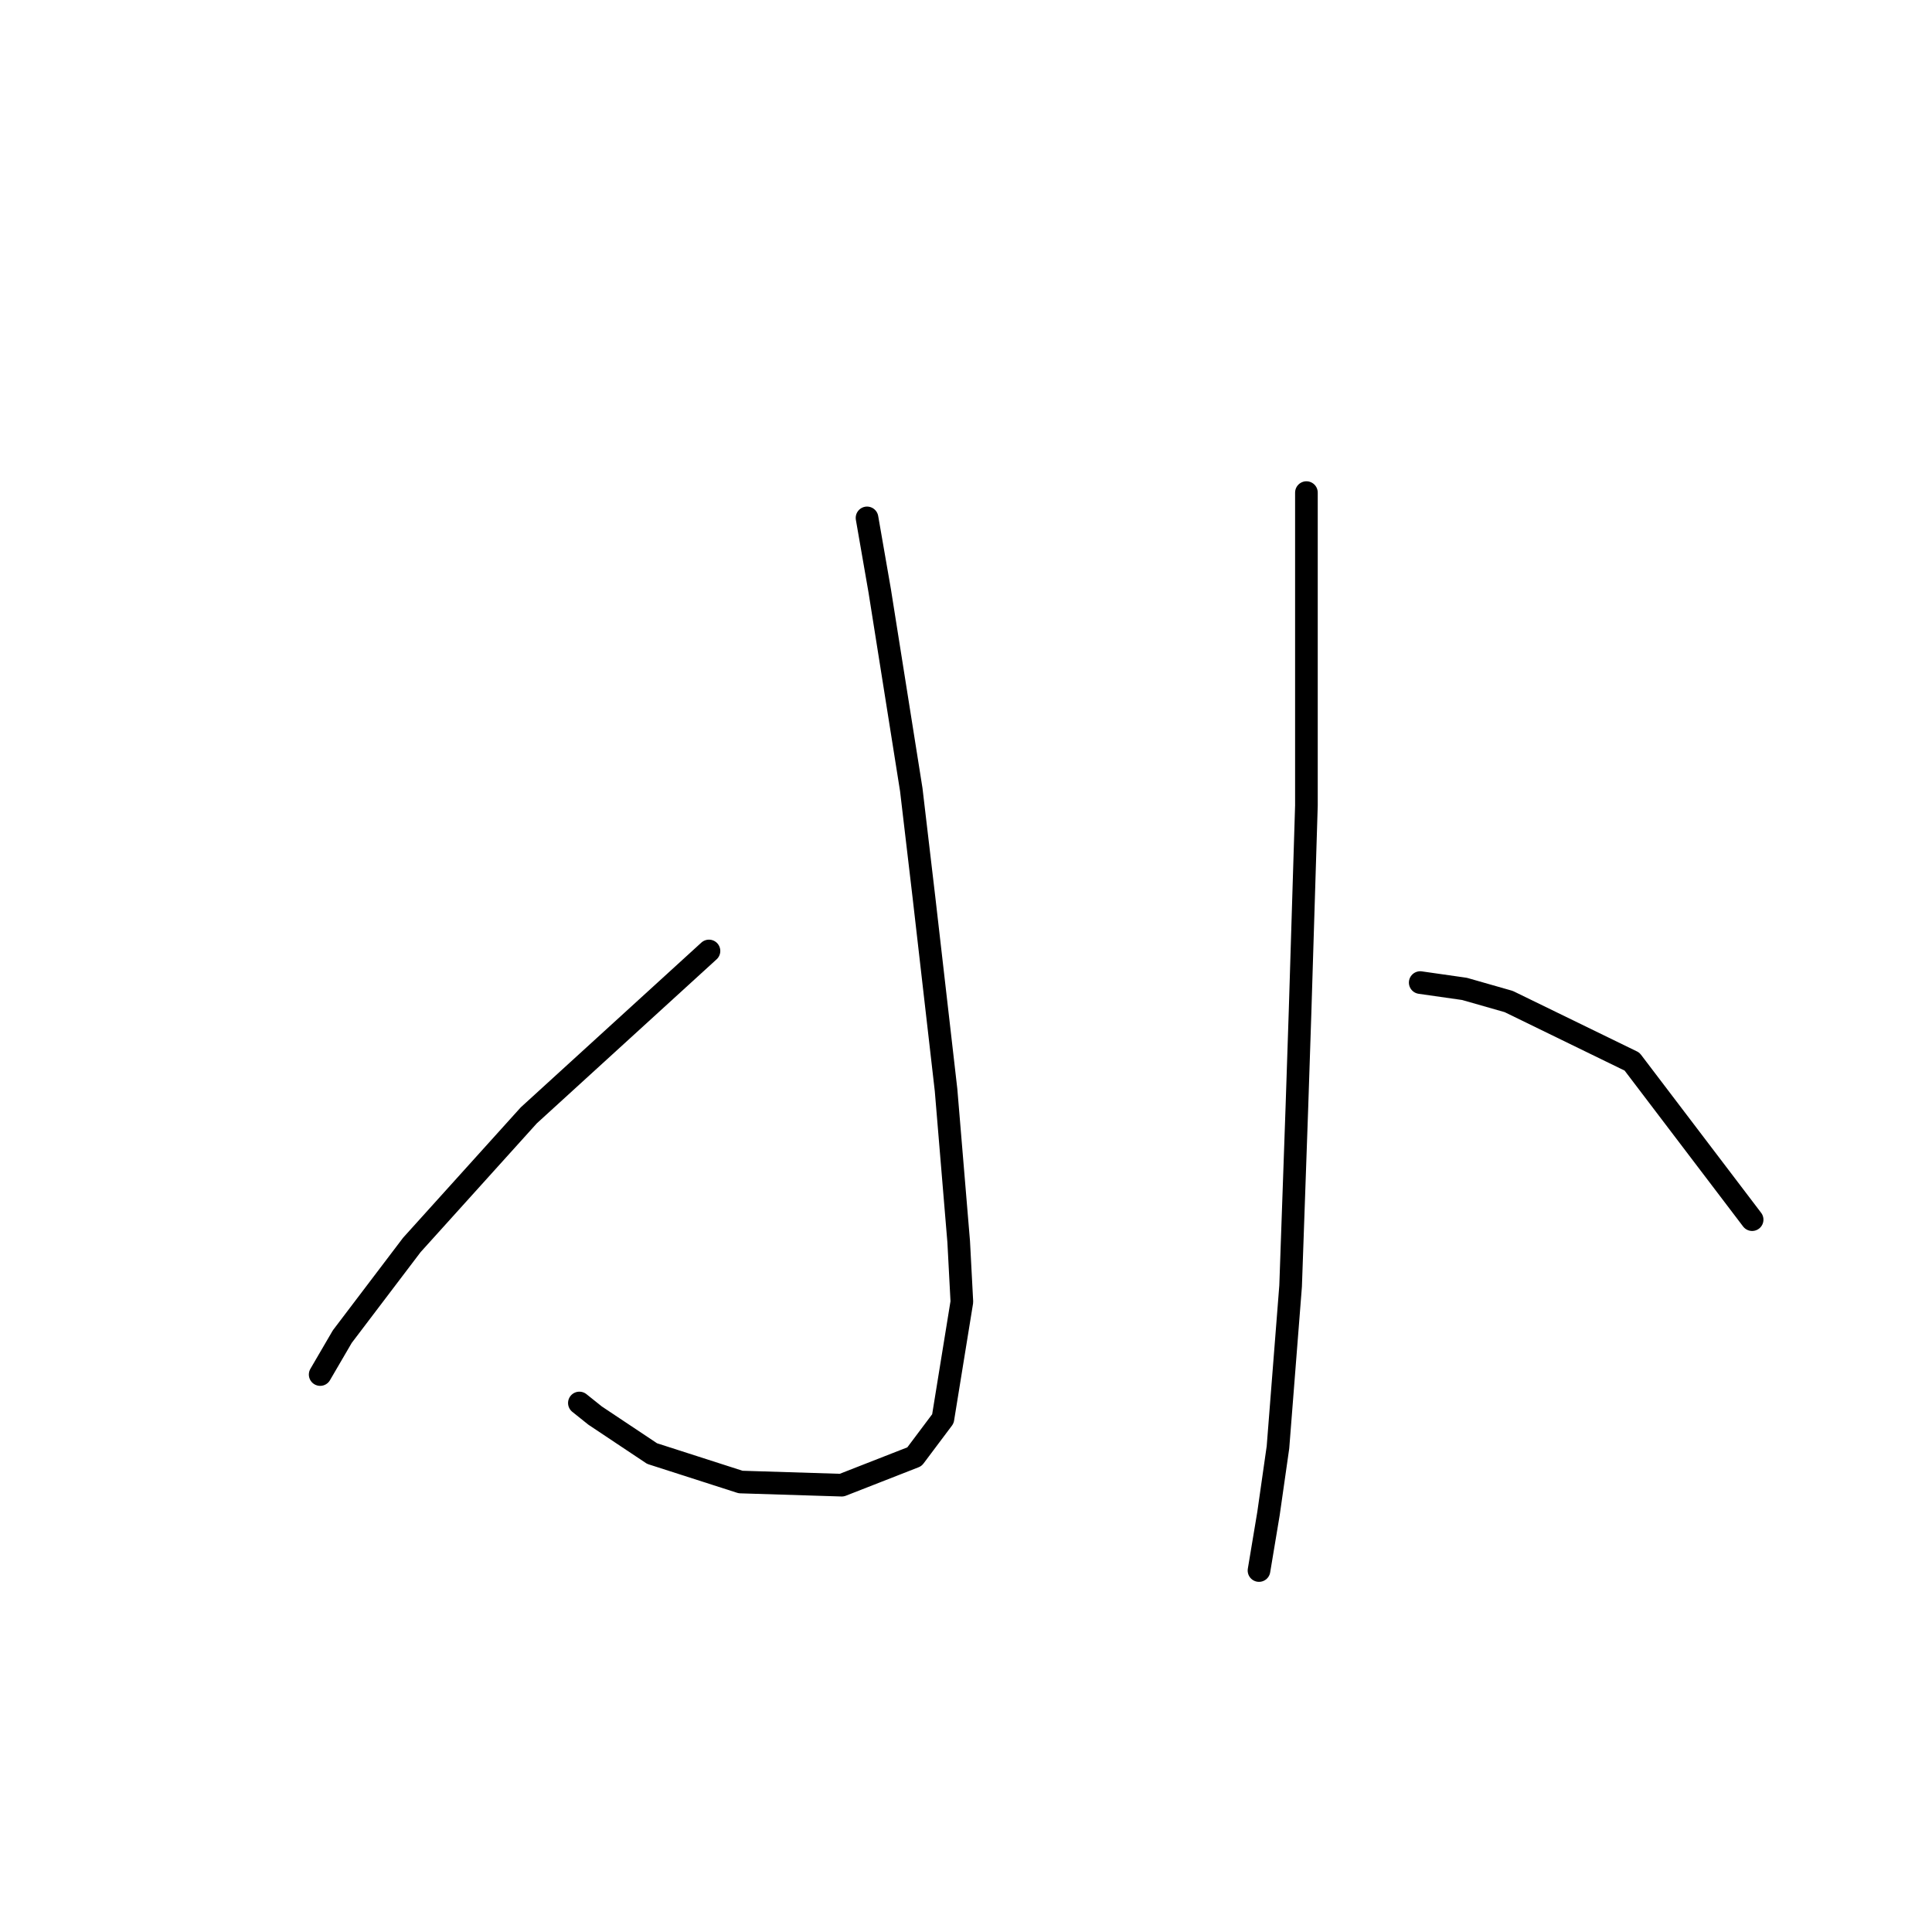<?xml version="1.0" standalone="no"?>
    <svg width="256" height="256" xmlns="http://www.w3.org/2000/svg" version="1.1">
    <polyline stroke="black" stroke-width="3" stroke-linecap="round" fill="transparent" stroke-linejoin="round" points="114.886 68.624 116.562 78.258 120.75 104.646 122.426 118.887 125.358 144.437 127.033 164.542 127.452 172.5 124.939 187.998 121.169 193.024 111.535 196.794 98.132 196.375 86.404 192.605 78.865 187.579 76.77 185.904 76.77 185.904 " />
        <polyline stroke="black" stroke-width="3" stroke-linecap="round" fill="transparent" stroke-linejoin="round" points="93.943 126.007 70.069 147.788 54.571 164.961 45.356 177.108 42.424 182.134 42.424 182.134 " />
        <polyline stroke="black" stroke-width="3" stroke-linecap="round" fill="transparent" stroke-linejoin="round" points="173.107 65.273 173.107 78.258 173.107 106.74 172.269 133.965 171.851 146.531 171.013 170.406 169.338 191.768 168.081 200.564 166.824 208.103 166.824 208.103 " />
        <polyline stroke="black" stroke-width="3" stroke-linecap="round" fill="transparent" stroke-linejoin="round" points="188.186 130.196 194.05 131.034 199.914 132.709 216.249 140.667 232.166 161.61 232.166 161.61 " />
        </svg>